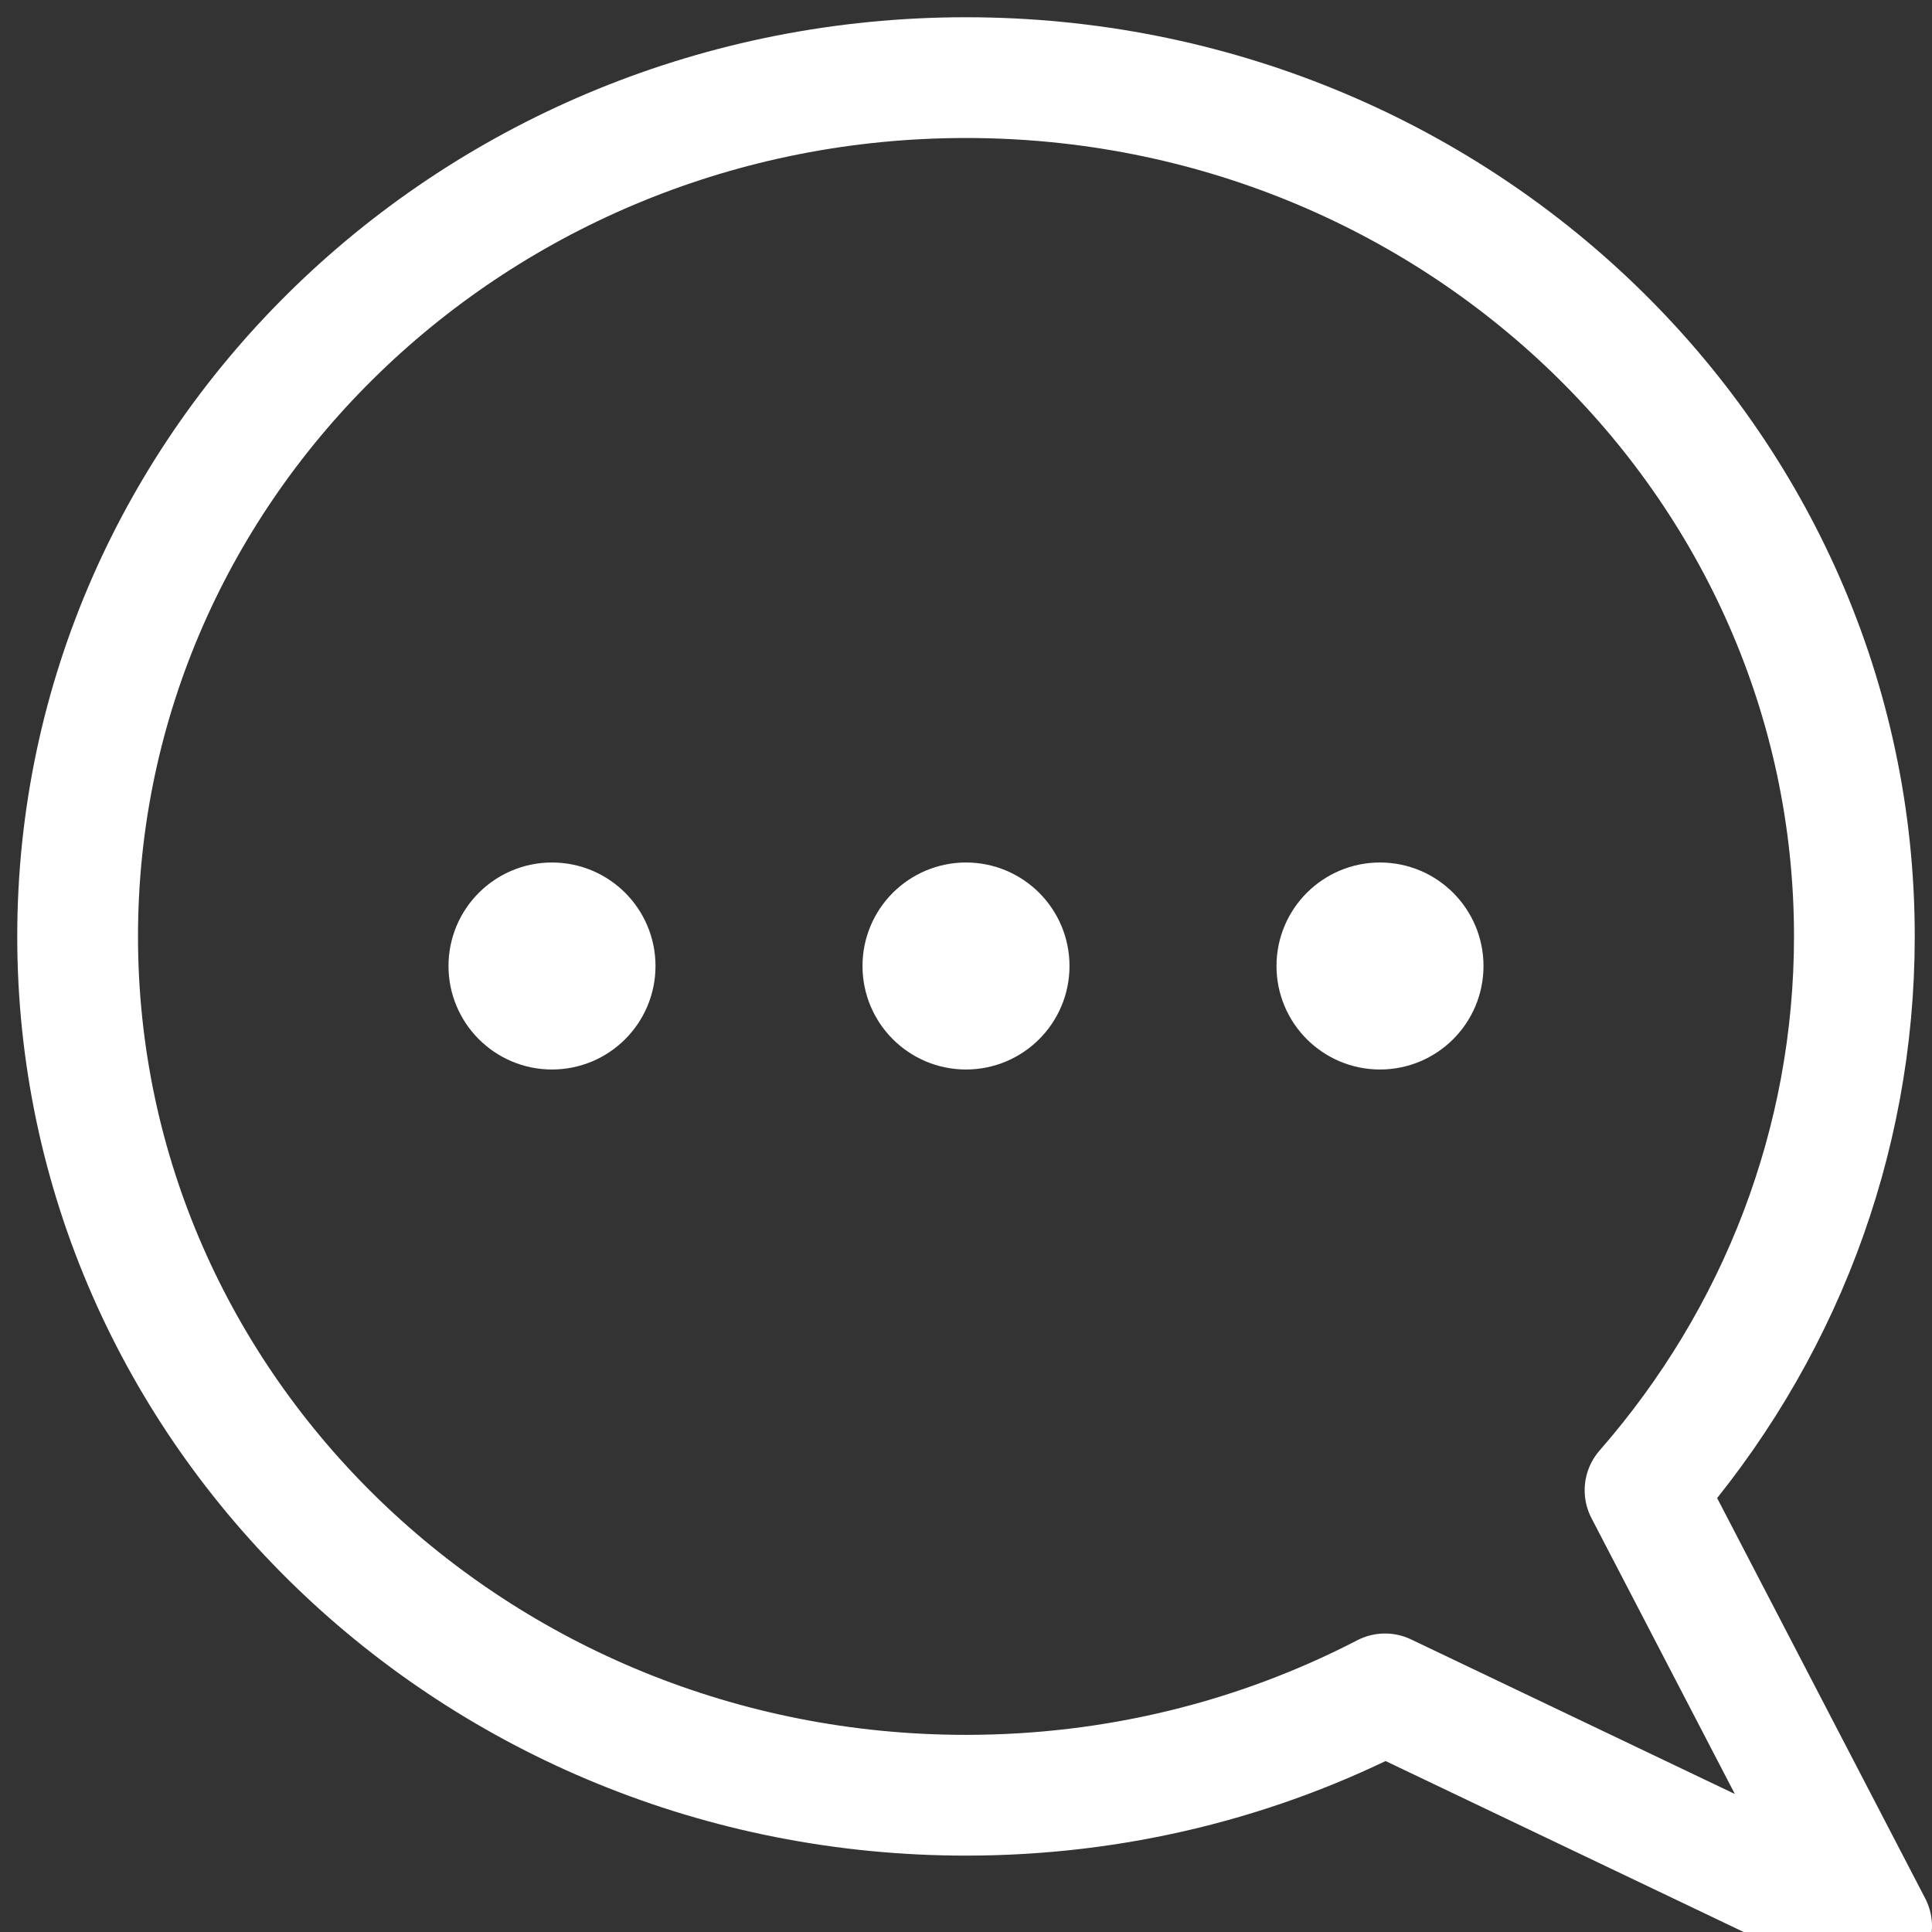 <?xml version="1.0" encoding="UTF-8"?>
<svg width="28px" height="28px" viewBox="0 0 28 28" version="1.1" xmlns="http://www.w3.org/2000/svg" xmlns:xlink="http://www.w3.org/1999/xlink">
    <rect x="0" y="0" width="28" height="28" fill="#333333" stroke="none"/>
    <!-- Generator: Sketch 52.1 (67048) - http://www.bohemiancoding.com/sketch -->
    <title>Group 8</title>
    <desc>Created with Sketch.</desc>
    <g id="D.-CLASS(클래스)" stroke="none" stroke-width="1" fill="none" fill-rule="evenodd">
        <g id="MD_02_00_00_00_00" transform="translate(-311, -4269)" fill-rule="nonzero" stroke="#FFFFFF">
            <g id="FLOATING" transform="translate(0, 4198)">
                <g id="TOK" transform="translate(69, 60)">
                    <g id="Group-8" transform="translate(244, 13)">
                        <path d="M21.841,19.598 L25.125,25.916 L18.073,22.549 C16.222,23.508 14.149,24.018 12,24.018 C4.896,24.018 -0.875,18.453 -0.875,11.571 C-0.875,4.69 4.896,-0.875 12,-0.875 C19.104,-0.875 24.875,4.69 24.875,11.571 C24.875,14.555 23.783,17.375 21.841,19.598 Z" id="Combined-Shape" stroke-width="1.75" stroke-linecap="round" stroke-linejoin="round"></path>
                        <circle id="Oval" fill="#FFFFFF" cx="12" cy="12" r="1"></circle>
                        <circle id="Oval" fill="#FFFFFF" cx="6" cy="12" r="1"></circle>
                        <circle id="Oval" fill="#FFFFFF" cx="18" cy="12" r="1"></circle>
                    </g>
                </g>
            </g>
        </g>
    </g>
</svg>